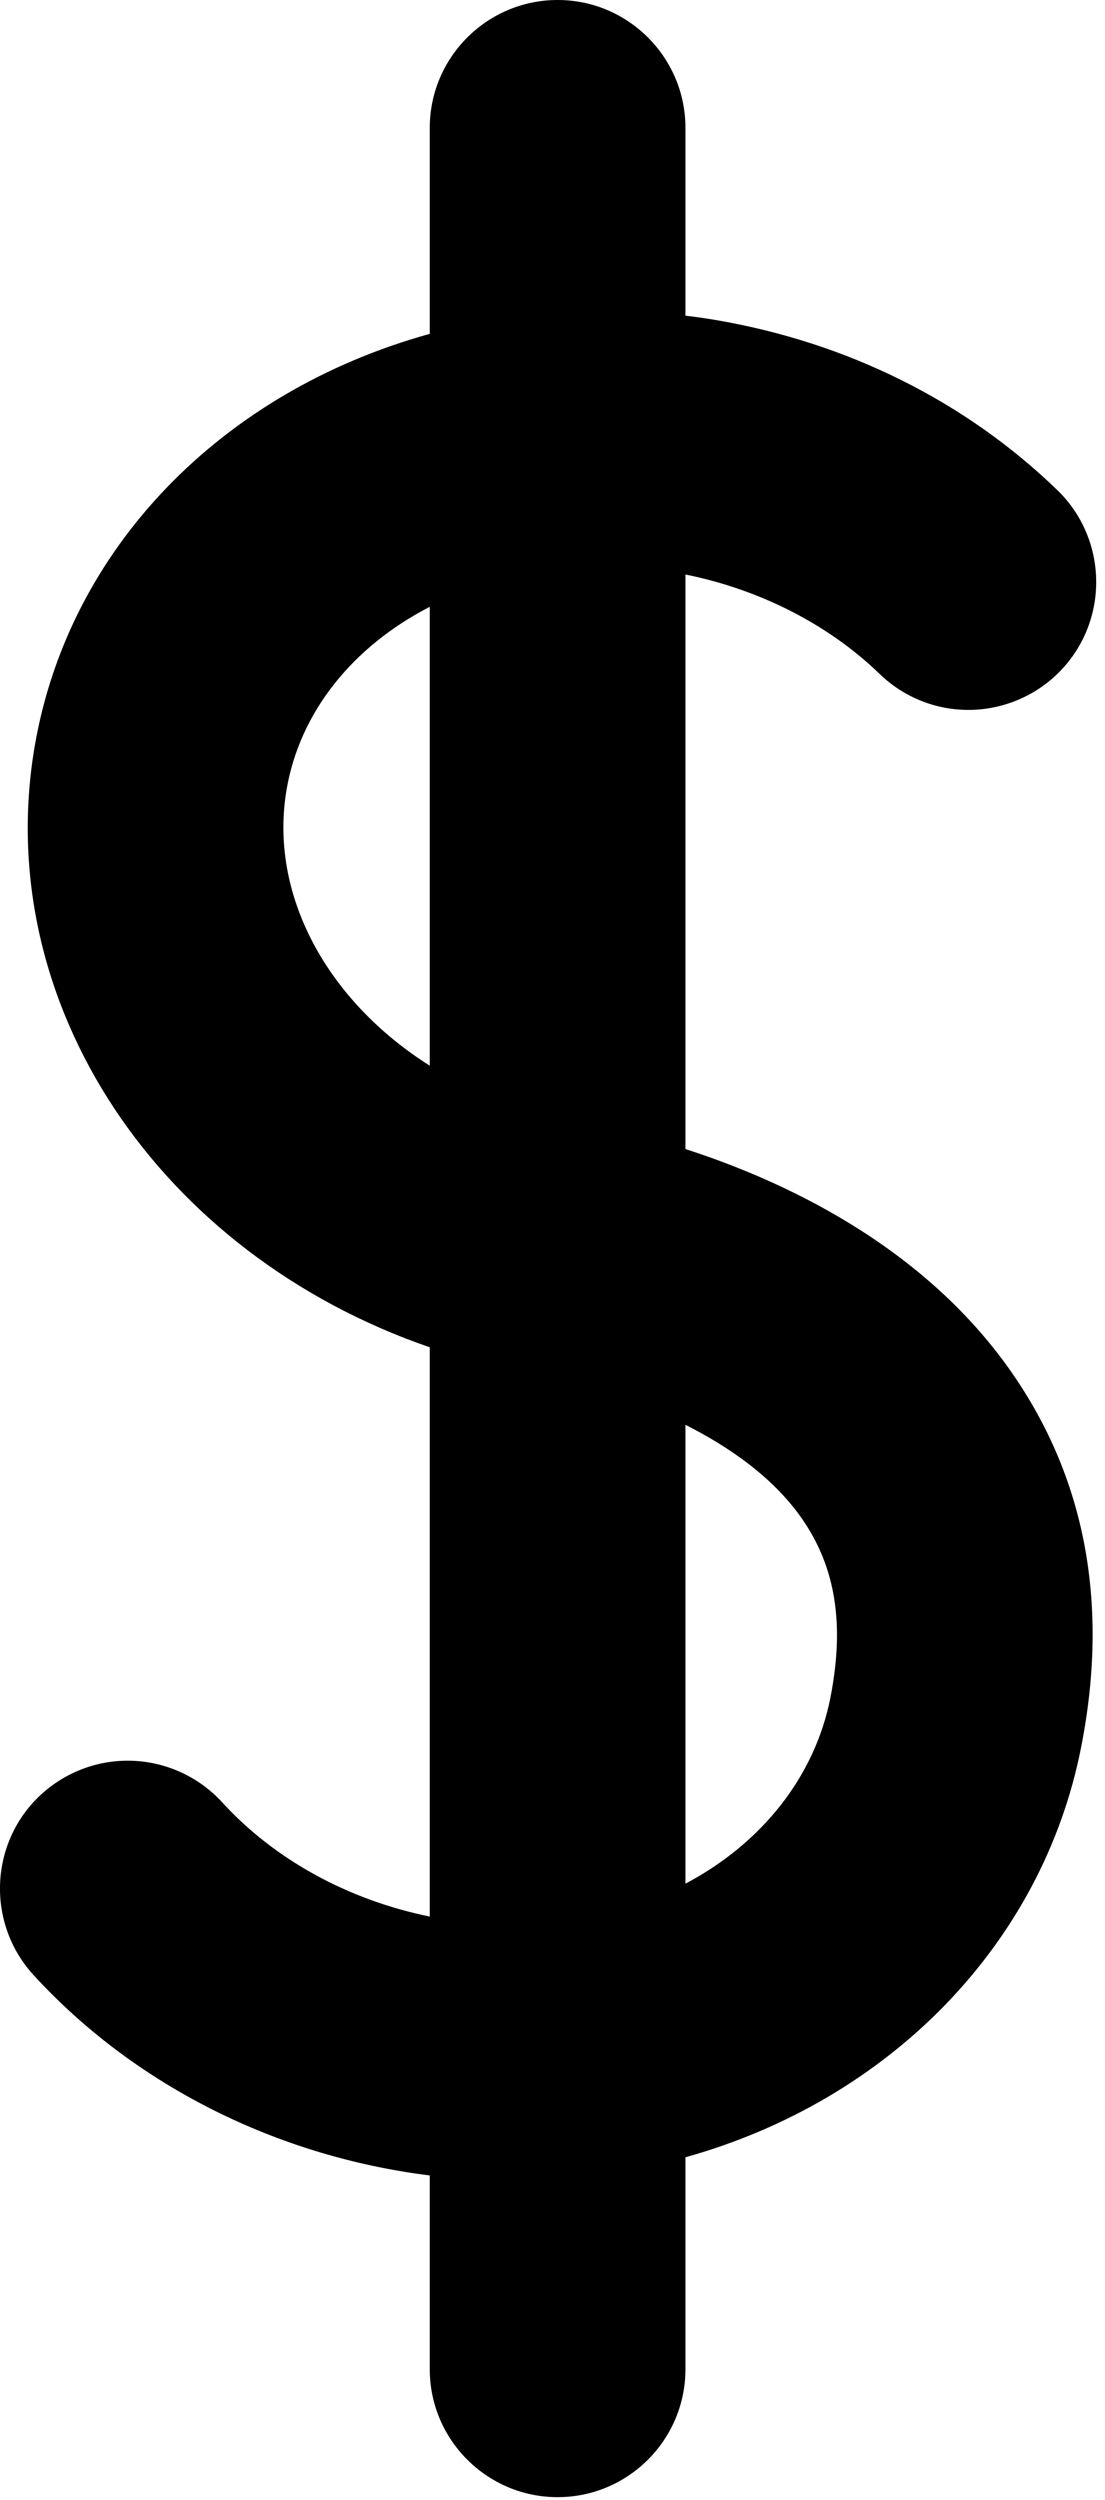 <svg width="42" height="95" viewBox="0 0 42 95" fill="none" xmlns="http://www.w3.org/2000/svg">
<path d="M26.053 43.666V21.832C28.892 22.405 31.497 23.736 33.434 25.611C34.346 26.492 35.547 26.978 36.812 26.978C38.123 26.978 39.397 26.437 40.303 25.495C42.164 23.57 42.112 20.489 40.188 18.625C36.699 15.25 32.209 13.015 27.209 12.162C26.834 12.098 26.45 12.043 26.053 11.997V4.859C26.053 2.179 23.873 0 21.195 0C18.515 0 16.335 2.179 16.335 4.859V12.687C8.397 14.885 2.594 20.869 1.317 28.371C-0.346 38.134 6.035 47.654 16.335 51.199V72.833C13.217 72.195 10.431 70.665 8.443 68.489C7.524 67.485 6.217 66.909 4.857 66.909C3.642 66.909 2.481 67.36 1.573 68.183C-0.399 69.988 -0.536 73.068 1.268 75.047C4.822 78.933 9.777 81.583 15.216 82.506C15.581 82.57 15.95 82.622 16.335 82.67V90.037C16.335 92.716 18.515 94.896 21.195 94.896C23.873 94.896 26.053 92.716 26.053 90.037V81.98C33.806 79.816 39.611 73.887 41.086 66.43C42.169 60.98 41.266 56.152 38.398 52.077C35.044 47.309 29.768 44.863 26.053 43.666ZM26.053 71.583V54.145C27.666 54.958 29.352 56.107 30.453 57.671C31.765 59.536 32.115 61.719 31.558 64.539C30.962 67.528 28.944 70.055 26.053 71.583ZM16.335 23.06V40.498C12.418 38.023 10.216 33.985 10.893 30.004C11.396 27.065 13.396 24.573 16.335 23.06Z" fill="black"/>
</svg>
